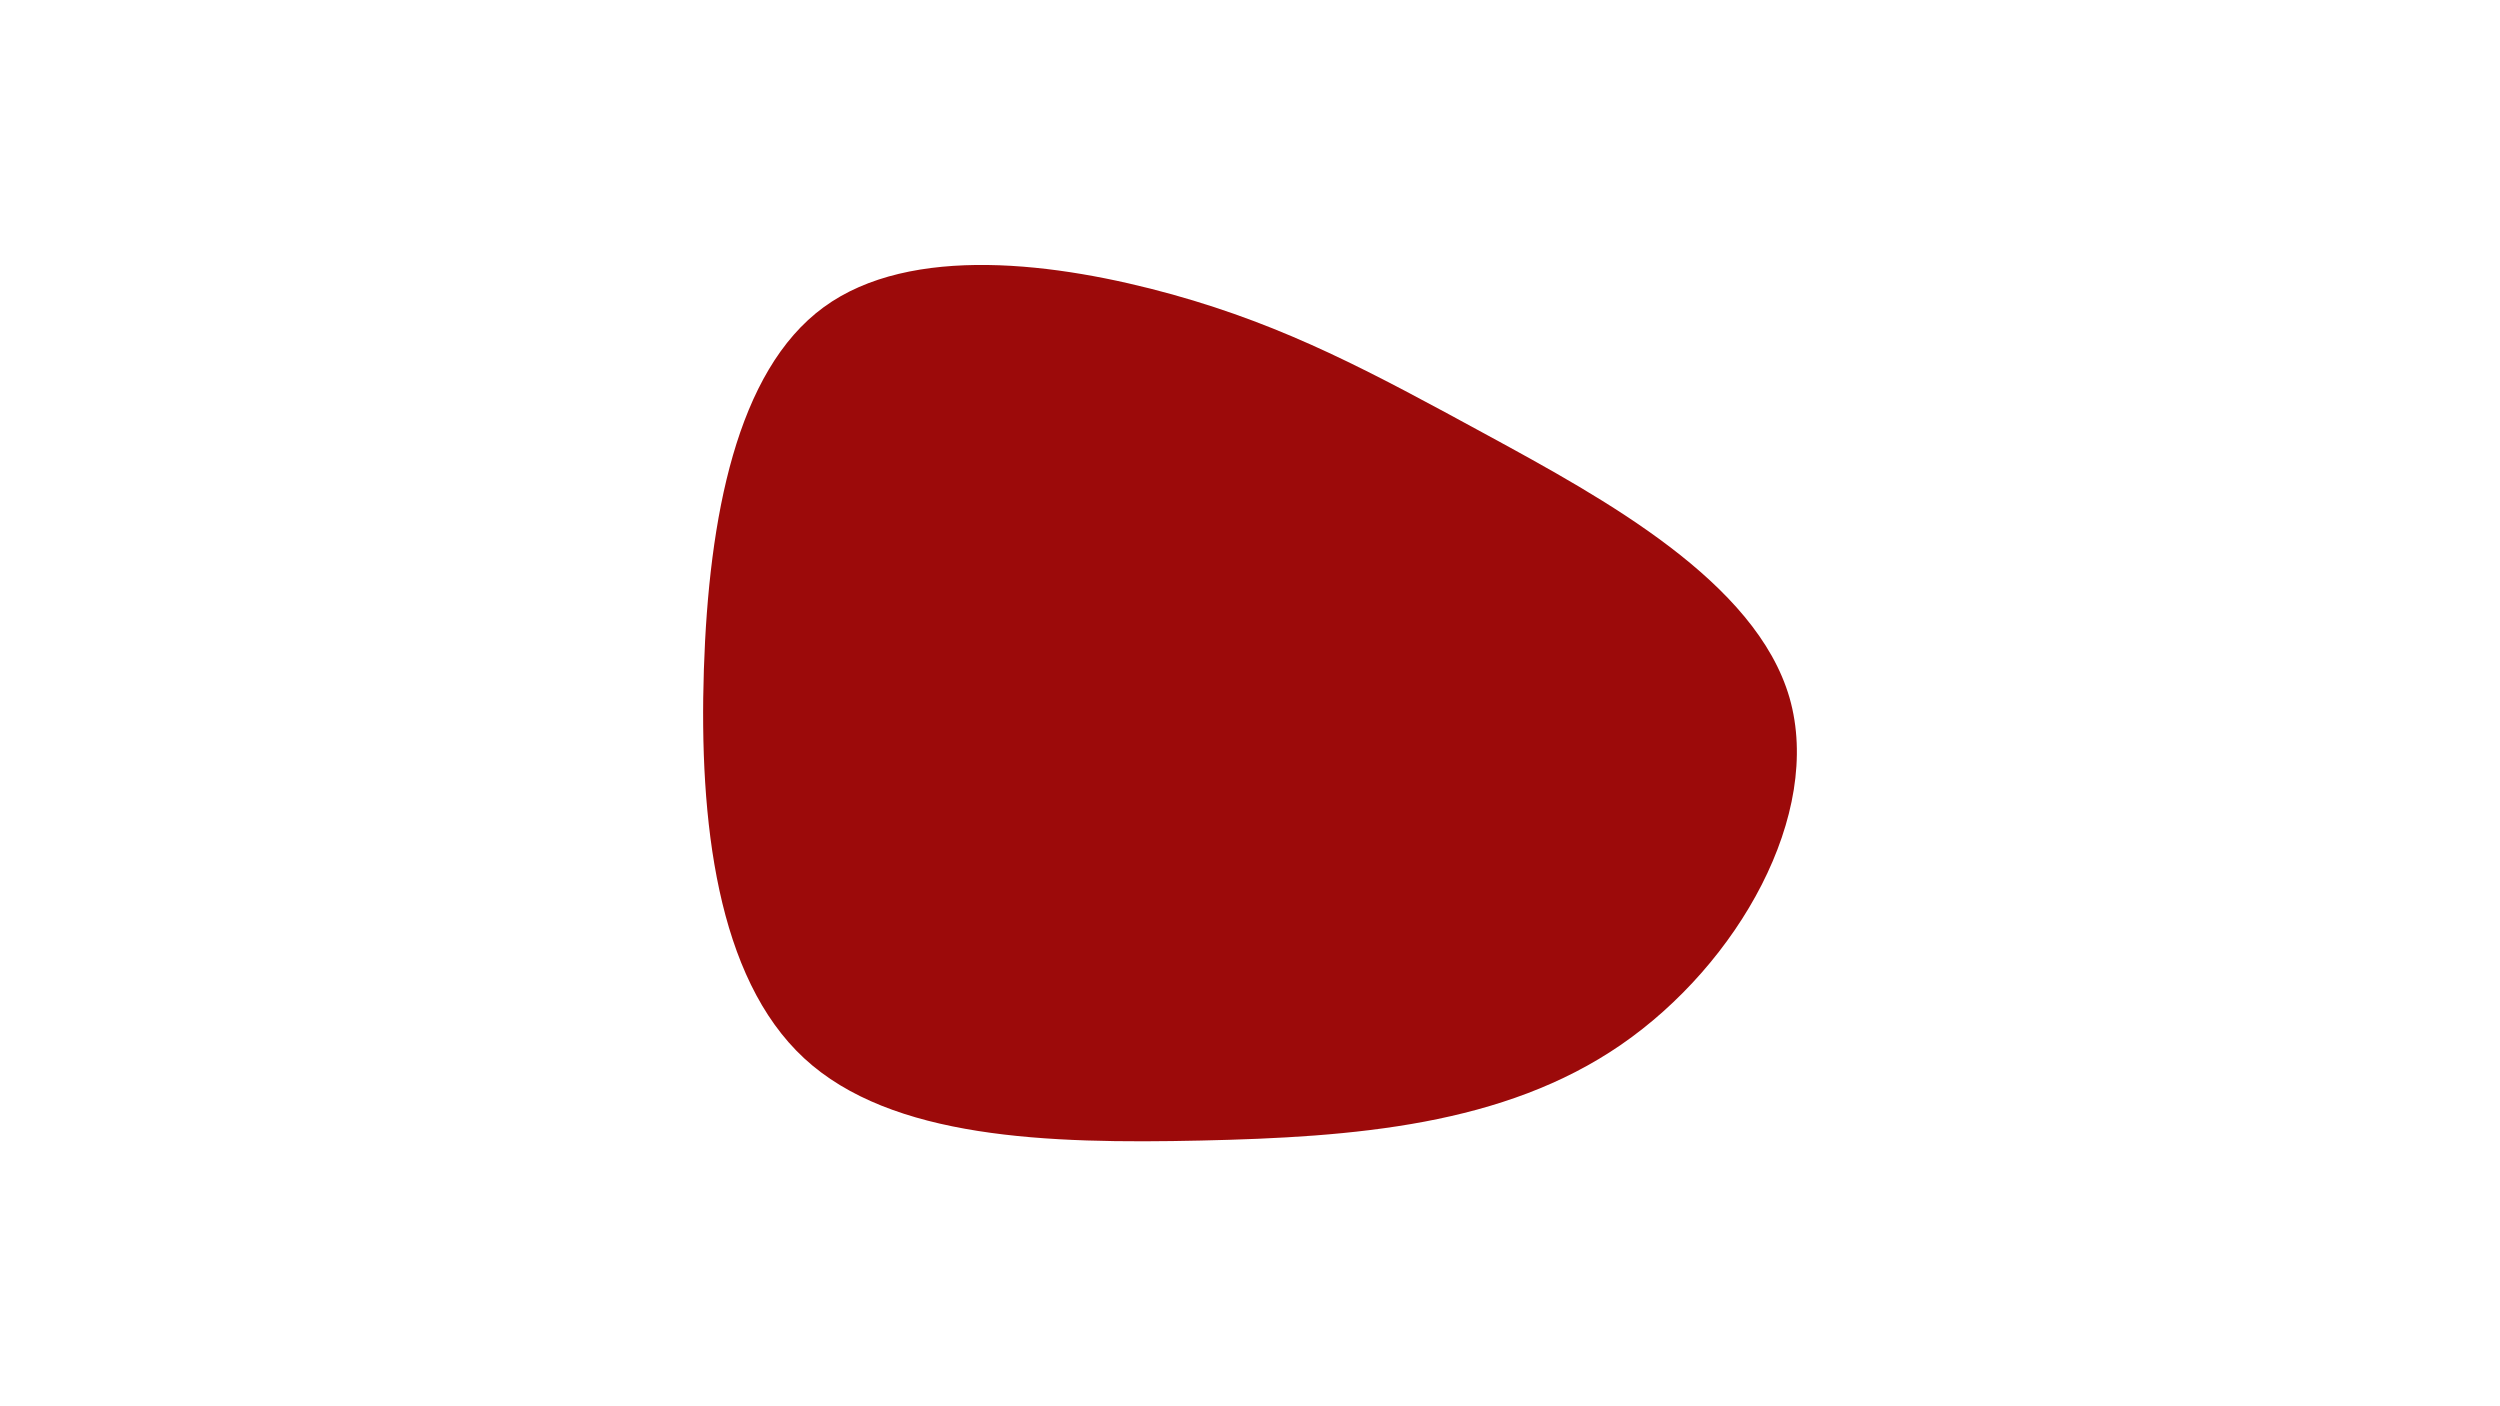 <svg id="visual" viewBox="0 0 960 540" width="960" height="540" xmlns="http://www.w3.org/2000/svg" xmlns:xlink="http://www.w3.org/1999/xlink" version="1.1"><rect x="0" y="0" width="960" height="540" fill="#ffffff"></rect><g transform="translate(462.488 255.17)"><path d="M108.6 -88.1C153.6 -63.6 211.8 -31.8 224.7 12.8C237.5 57.5 205 115 160 146C115 177 57.5 181.5 -1.3 182.8C-60.1 184.1 -120.2 182.2 -153.7 151.2C-187.2 120.2 -194.1 60.1 -192.2 1.9C-190.3 -56.3 -179.7 -112.7 -146.2 -137.2C-112.7 -161.7 -56.3 -154.3 -12.3 -142.1C31.8 -129.8 63.6 -112.6 108.6 -88.1" fill="#9c0a0a"></path></g></svg>